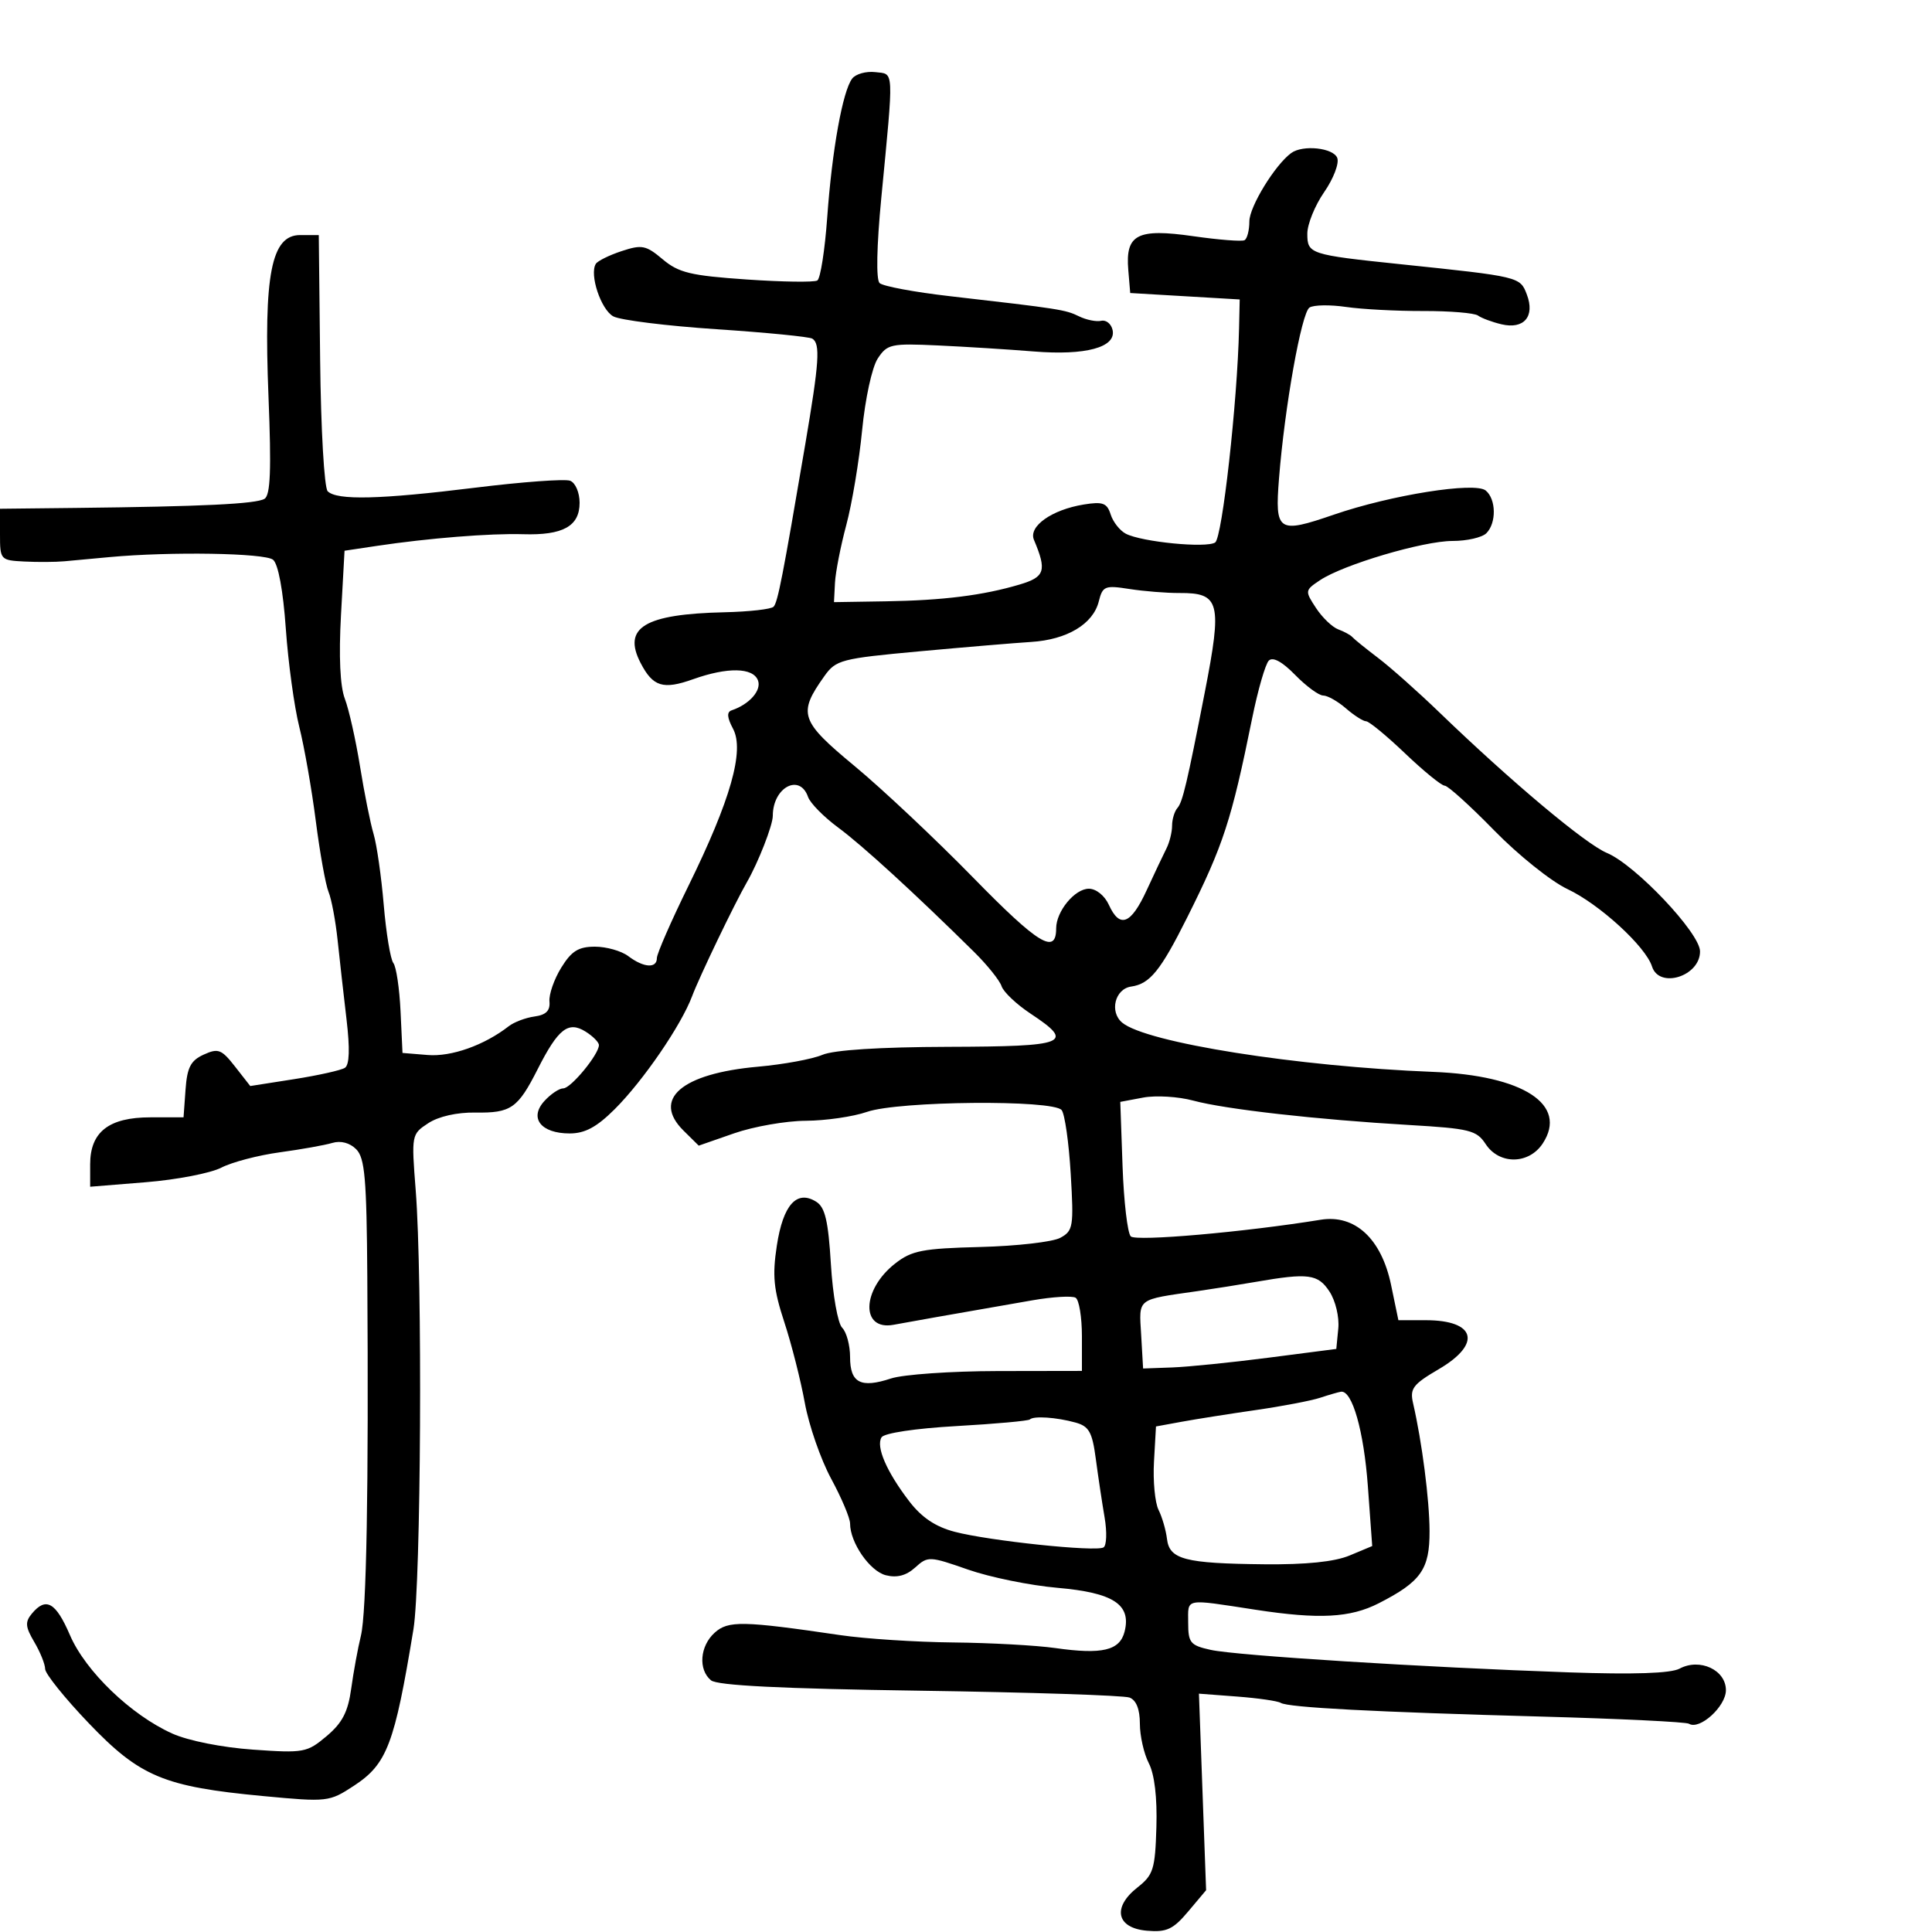 <svg xmlns="http://www.w3.org/2000/svg" width="300" height="300" viewBox="0 0 300 300" version="1.1">
	<path d="M 132.330 12.199 C 130.848 14.128, 129.200 23.283, 128.450 33.757 C 128.085 38.848, 127.393 43.257, 126.913 43.554 C 126.432 43.851, 121.484 43.781, 115.918 43.397 C 107.244 42.800, 105.384 42.353, 102.908 40.269 C 100.304 38.078, 99.675 37.952, 96.524 38.992 C 94.601 39.627, 92.799 40.517, 92.518 40.970 C 91.493 42.630, 93.320 48.101, 95.243 49.130 C 96.332 49.713, 103.533 50.608, 111.247 51.120 C 118.960 51.631, 125.660 52.290, 126.136 52.584 C 127.403 53.367, 127.213 56.212, 125.039 69 C 121.540 89.570, 120.777 93.489, 120.127 94.207 C 119.775 94.595, 116.340 94.985, 112.493 95.072 C 100.084 95.353, 96.626 97.443, 99.470 102.942 C 101.383 106.641, 102.965 107.130, 107.631 105.467 C 112.962 103.567, 116.923 103.637, 117.694 105.645 C 118.287 107.191, 116.374 109.371, 113.608 110.300 C 112.830 110.562, 112.896 111.416, 113.828 113.166 C 115.627 116.545, 113.452 124.213, 106.919 137.518 C 104.214 143.028, 102 148.091, 102 148.768 C 102 150.414, 99.948 150.275, 97.559 148.468 C 96.491 147.661, 94.165 147, 92.390 147 C 89.827 147, 88.749 147.670, 87.152 150.254 C 86.045 152.044, 85.221 154.407, 85.320 155.504 C 85.449 156.937, 84.796 157.595, 83 157.841 C 81.625 158.029, 79.825 158.708, 79 159.350 C 75.203 162.305, 70.090 164.121, 66.412 163.820 L 62.500 163.500 62.197 157.038 C 62.030 153.484, 61.527 150.109, 61.079 149.538 C 60.631 148.967, 59.959 144.900, 59.586 140.500 C 59.213 136.100, 58.503 131.150, 58.009 129.500 C 57.515 127.850, 56.567 123.125, 55.903 119 C 55.238 114.875, 54.177 110.150, 53.546 108.500 C 52.807 106.570, 52.594 101.937, 52.948 95.509 L 53.500 85.518 58.500 84.768 C 66.522 83.565, 76.131 82.797, 81.224 82.953 C 87.425 83.143, 90 81.711, 90 78.072 C 90 76.482, 89.349 74.964, 88.532 74.651 C 87.724 74.341, 81.087 74.826, 73.782 75.729 C 58.999 77.557, 52.318 77.718, 50.883 76.283 C 50.350 75.750, 49.828 66.673, 49.711 55.911 L 49.500 36.500 46.611 36.500 C 42.124 36.500, 40.929 42.596, 41.692 61.599 C 42.149 72.987, 41.996 76.884, 41.072 77.456 C 39.787 78.250, 31.405 78.654, 11.750 78.871 L 0 79 0 83 C 0 86.921, 0.074 87.004, 3.750 87.192 C 5.813 87.298, 8.625 87.281, 10 87.155 C 11.375 87.028, 14.525 86.737, 17 86.507 C 26.441 85.630, 41.138 85.870, 42.405 86.921 C 43.205 87.585, 43.965 91.697, 44.381 97.617 C 44.753 102.907, 45.694 109.769, 46.472 112.867 C 47.250 115.965, 48.406 122.550, 49.039 127.500 C 49.673 132.450, 50.564 137.400, 51.018 138.500 C 51.473 139.600, 52.106 142.975, 52.425 146 C 52.744 149.025, 53.368 154.564, 53.811 158.310 C 54.348 162.854, 54.264 165.349, 53.558 165.810 C 52.976 166.189, 49.431 166.981, 45.681 167.569 L 38.861 168.638 36.504 165.625 C 34.391 162.926, 33.884 162.732, 31.633 163.758 C 29.608 164.680, 29.060 165.737, 28.810 169.201 L 28.500 173.500 23.356 173.500 C 16.904 173.500, 14 175.764, 14 180.793 L 14 184.275 22.679 183.571 C 27.452 183.184, 32.708 182.168, 34.360 181.314 C 36.011 180.460, 40.093 179.388, 43.431 178.932 C 46.769 178.477, 50.445 177.820, 51.601 177.474 C 52.906 177.083, 54.310 177.453, 55.308 178.450 C 56.655 179.797, 56.933 182.991, 57.034 198.278 C 57.254 231.223, 56.911 250.445, 56.040 254 C 55.569 255.925, 54.892 259.618, 54.536 262.207 C 54.040 265.826, 53.155 267.533, 50.711 269.589 C 47.670 272.148, 47.175 272.239, 39.271 271.681 C 34.470 271.342, 29.228 270.298, 26.755 269.187 C 20.343 266.308, 13.275 259.511, 10.863 253.903 C 8.662 248.788, 7.136 247.927, 4.946 250.566 C 3.869 251.863, 3.934 252.618, 5.323 254.970 C 6.245 256.531, 7.004 258.414, 7.009 259.154 C 7.013 259.894, 10.051 263.674, 13.760 267.553 C 21.725 275.886, 25.441 277.441, 40.860 278.892 C 50.870 279.834, 51.118 279.806, 54.959 277.290 C 60.097 273.927, 61.258 270.875, 64.199 253 C 65.379 245.826, 65.623 198.516, 64.550 184.816 C 63.876 176.216, 63.895 176.115, 66.500 174.408 C 68.103 173.358, 70.958 172.713, 73.815 172.757 C 79.356 172.841, 80.404 172.110, 83.500 166 C 86.671 159.742, 88.243 158.510, 90.922 160.183 C 92.065 160.897, 93 161.841, 93 162.281 C 93 163.720, 88.652 169, 87.467 169 C 86.831 169, 85.503 169.892, 84.517 170.981 C 82.130 173.618, 84 176, 88.456 176 C 90.830 176, 92.648 175.023, 95.434 172.250 C 99.860 167.843, 105.782 159.202, 107.471 154.686 C 108.585 151.706, 114.043 140.350, 115.970 137 C 117.749 133.910, 120 128.145, 120 126.681 C 120 122.267, 124.180 120.029, 125.474 123.750 C 125.809 124.712, 127.913 126.850, 130.150 128.500 C 133.900 131.266, 142.030 138.706, 151.242 147.804 C 153.300 149.837, 155.227 152.237, 155.524 153.138 C 155.821 154.039, 157.849 155.958, 160.032 157.402 C 166.974 161.996, 165.736 162.495, 147.250 162.551 C 136.587 162.584, 129.478 163.038, 127.688 163.800 C 126.142 164.459, 121.642 165.286, 117.688 165.638 C 105.829 166.694, 101.194 170.681, 106.144 175.569 L 108.500 177.895 114 175.980 C 117.025 174.927, 122.031 174.051, 125.124 174.033 C 128.218 174.015, 132.493 173.394, 134.624 172.653 C 139.525 170.951, 163.554 170.733, 164.855 172.379 C 165.342 172.996, 165.975 177.448, 166.261 182.273 C 166.748 190.485, 166.645 191.121, 164.641 192.208 C 163.463 192.847, 157.875 193.487, 152.223 193.631 C 143.243 193.860, 141.573 194.184, 139 196.197 C 133.786 200.274, 133.626 206.673, 138.762 205.710 C 141.324 205.230, 146.277 204.357, 160.274 201.918 C 163.450 201.364, 166.487 201.183, 167.024 201.515 C 167.561 201.847, 168 204.538, 168 207.496 L 168 212.875 154.887 212.897 C 147.676 212.909, 140.232 213.428, 138.346 214.051 C 133.652 215.600, 132 214.736, 132 210.731 C 132 208.899, 131.448 206.848, 130.773 206.173 C 130.093 205.493, 129.314 201.110, 129.023 196.327 C 128.614 189.583, 128.119 187.468, 126.750 186.609 C 123.724 184.709, 121.597 187.072, 120.628 193.411 C 119.912 198.094, 120.120 200.222, 121.789 205.307 C 122.907 208.713, 124.339 214.352, 124.971 217.838 C 125.603 221.325, 127.443 226.622, 129.060 229.611 C 130.677 232.600, 132 235.732, 132 236.572 C 132 239.544, 135.070 243.979, 137.558 244.604 C 139.285 245.037, 140.720 244.658, 142.108 243.402 C 144.078 241.619, 144.312 241.628, 150.318 243.726 C 153.718 244.914, 159.964 246.187, 164.197 246.555 C 172.877 247.311, 175.684 249.137, 174.629 253.341 C 173.888 256.296, 171.167 256.946, 163.877 255.910 C 160.920 255.490, 153.775 255.098, 148 255.040 C 142.225 254.982, 134.350 254.471, 130.500 253.905 C 115.315 251.673, 113.067 251.630, 110.968 253.529 C 108.673 255.606, 108.394 259.252, 110.402 260.919 C 111.374 261.726, 121.304 262.220, 142.795 262.531 C 159.840 262.778, 174.509 263.258, 175.393 263.597 C 176.438 263.998, 177 265.417, 177 267.657 C 177 269.550, 177.625 272.314, 178.390 273.800 C 179.275 275.519, 179.701 279.123, 179.564 283.719 C 179.369 290.265, 179.094 291.138, 176.620 293.084 C 172.658 296.200, 173.373 299.406, 178.117 299.802 C 181.167 300.057, 182.169 299.588, 184.509 296.807 L 187.283 293.510 186.726 278.250 L 186.170 262.991 192.090 263.440 C 195.346 263.686, 198.396 264.127, 198.867 264.418 C 200.036 265.140, 213.292 265.837, 239.470 266.553 C 251.554 266.884, 261.811 267.383, 262.264 267.663 C 263.917 268.685, 268 264.975, 268 262.452 C 268 259.308, 263.948 257.422, 260.806 259.104 C 259.430 259.840, 253.709 260.033, 243.622 259.684 C 221.147 258.905, 191.983 257.075, 188 256.193 C 184.824 255.490, 184.500 255.098, 184.500 251.959 C 184.500 248.102, 183.753 248.244, 195 249.965 C 204.822 251.469, 209.661 251.214, 214.081 248.959 C 220.654 245.605, 222.003 243.692, 221.980 237.750 C 221.961 232.853, 220.811 223.927, 219.423 217.897 C 218.897 215.614, 219.388 214.963, 223.412 212.605 C 230.145 208.659, 229.163 205, 221.371 205 L 217.142 205 216.007 199.535 C 214.515 192.347, 210.402 188.537, 205.068 189.403 C 193.267 191.320, 176.398 192.798, 175.587 191.987 C 175.079 191.479, 174.504 186.572, 174.310 181.081 L 173.956 171.099 177.518 170.431 C 179.477 170.063, 182.974 170.275, 185.290 170.901 C 190.270 172.248, 204.430 173.848, 218.824 174.690 C 228.221 175.241, 229.285 175.506, 230.689 177.647 C 232.808 180.882, 237.410 180.831, 239.560 177.549 C 243.510 171.520, 236.555 166.991, 222.500 166.440 C 201.415 165.614, 178.002 161.906, 174.259 158.800 C 172.243 157.127, 173.127 153.553, 175.646 153.194 C 178.550 152.780, 180.206 150.739, 184.340 142.477 C 189.969 131.226, 191.223 127.381, 194.437 111.523 C 195.326 107.136, 196.489 103.111, 197.021 102.579 C 197.646 101.954, 199.099 102.744, 201.114 104.805 C 202.832 106.562, 204.790 108, 205.466 108 C 206.141 108, 207.732 108.900, 209 110 C 210.268 111.100, 211.677 112, 212.129 112 C 212.582 112, 215.312 114.250, 218.195 117 C 221.078 119.750, 223.841 122, 224.335 122 C 224.829 122, 228.286 125.127, 232.018 128.949 C 235.750 132.770, 240.866 136.867, 243.387 138.052 C 248.344 140.382, 255.537 146.964, 256.523 150.074 C 257.644 153.604, 264.016 151.588, 263.979 147.715 C 263.952 144.867, 253.938 134.290, 249.522 132.445 C 246.184 131.050, 234.678 121.397, 223.500 110.614 C 220.200 107.431, 215.925 103.630, 214 102.169 C 212.075 100.707, 210.275 99.251, 210 98.933 C 209.725 98.615, 208.739 98.074, 207.808 97.731 C 206.878 97.388, 205.319 95.890, 204.344 94.402 C 202.606 91.749, 202.618 91.666, 204.962 90.098 C 208.593 87.672, 220.986 84.001, 225.550 84 C 227.777 84, 230.140 83.460, 230.800 82.800 C 232.384 81.216, 232.331 77.520, 230.705 76.170 C 229.038 74.787, 216.031 76.853, 207.116 79.917 C 198.430 82.903, 197.949 82.585, 198.604 74.294 C 199.481 63.194, 202.091 48.564, 203.338 47.756 C 203.977 47.342, 206.525 47.299, 209 47.661 C 211.475 48.022, 216.875 48.308, 221 48.295 C 225.125 48.283, 228.950 48.599, 229.500 48.998 C 230.050 49.398, 231.686 50.007, 233.136 50.352 C 236.637 51.187, 238.384 49.141, 237.086 45.727 C 236.038 42.970, 235.988 42.958, 217.500 41.029 C 203.361 39.555, 203 39.436, 203 36.285 C 203 34.812, 204.178 31.908, 205.617 29.831 C 207.057 27.753, 207.971 25.367, 207.649 24.527 C 207.043 22.949, 202.303 22.444, 200.494 23.765 C 197.982 25.601, 194 32.106, 194 34.374 C 194 35.753, 193.662 37.068, 193.250 37.295 C 192.838 37.523, 189.266 37.245, 185.314 36.679 C 176.594 35.429, 174.736 36.390, 175.199 41.914 L 175.500 45.500 184 46 L 192.500 46.500 192.400 51 C 192.146 62.389, 189.787 83.517, 188.688 84.237 C 187.307 85.142, 177.289 84.159, 174.818 82.876 C 173.892 82.395, 172.833 81.050, 172.464 79.887 C 171.898 78.102, 171.246 77.861, 168.291 78.340 C 163.316 79.147, 159.668 81.733, 160.550 83.824 C 162.576 88.626, 162.266 89.595, 158.331 90.764 C 152.639 92.455, 146.442 93.231, 137.500 93.373 L 129.500 93.500 129.655 90.500 C 129.740 88.850, 130.533 84.800, 131.418 81.500 C 132.302 78.200, 133.407 71.580, 133.872 66.789 C 134.347 61.912, 135.411 57.022, 136.291 55.679 C 137.767 53.426, 138.339 53.302, 145.681 53.642 C 149.982 53.841, 156.650 54.260, 160.500 54.573 C 168.577 55.230, 173.351 53.935, 172.763 51.247 C 172.553 50.286, 171.758 49.642, 170.996 49.815 C 170.234 49.988, 168.686 49.676, 167.555 49.122 C 165.444 48.086, 164.557 47.948, 147.500 45.992 C 142 45.362, 137.087 44.445, 136.581 43.954 C 136.023 43.412, 136.126 38.240, 136.843 30.781 C 138.809 10.339, 138.866 11.543, 135.914 11.199 C 134.492 11.034, 132.879 11.484, 132.330 12.199 M 170.616 93.395 C 169.734 96.907, 165.689 99.330, 160.129 99.679 C 157.583 99.838, 149.742 100.498, 142.704 101.145 C 130.624 102.255, 129.803 102.469, 128.021 104.971 C 123.854 110.822, 124.225 111.929, 132.707 118.958 C 136.993 122.509, 145.298 130.323, 151.161 136.322 C 161.224 146.616, 164 148.311, 164 144.163 C 164 141.511, 166.892 138, 169.078 138 C 170.203 138, 171.530 139.068, 172.182 140.500 C 173.876 144.218, 175.604 143.555, 178.049 138.250 C 179.253 135.637, 180.635 132.719, 181.119 131.764 C 181.604 130.809, 182 129.211, 182 128.214 C 182 127.216, 182.378 125.973, 182.839 125.450 C 183.633 124.551, 184.327 121.611, 187.079 107.500 C 189.807 93.516, 189.432 92.045, 183.153 92.082 C 181.144 92.093, 177.647 91.813, 175.382 91.459 C 171.557 90.861, 171.217 90.999, 170.616 93.395 M 195 199.048 C 192.525 199.478, 188.475 200.120, 186 200.477 C 176.383 201.860, 176.864 201.488, 177.199 207.282 L 177.500 212.500 182 212.338 C 184.475 212.249, 191.225 211.566, 197 210.819 L 207.500 209.462 207.809 206.286 C 207.982 204.512, 207.380 201.983, 206.444 200.555 C 204.655 197.825, 203.174 197.630, 195 199.048 M 205 217.041 C 203.625 217.497, 199.125 218.357, 195 218.952 C 190.875 219.547, 185.700 220.364, 183.500 220.767 L 179.500 221.500 179.191 226.955 C 179.020 229.955, 179.339 233.330, 179.899 234.455 C 180.459 235.580, 181.048 237.607, 181.208 238.959 C 181.587 242.149, 183.979 242.775, 196.282 242.900 C 202.816 242.967, 207.229 242.513, 209.571 241.535 L 213.077 240.070 212.402 230.785 C 211.779 222.206, 209.969 215.850, 208.224 216.106 C 207.826 216.165, 206.375 216.586, 205 217.041 M 159.917 220.410 C 159.688 220.635, 154.568 221.099, 148.540 221.440 C 142.139 221.802, 137.291 222.529, 136.884 223.188 C 135.987 224.638, 137.678 228.542, 141.182 233.113 C 143.110 235.628, 145.251 237.069, 148.226 237.852 C 153.579 239.262, 170.182 241.005, 171.355 240.281 C 171.835 239.984, 171.910 237.887, 171.521 235.620 C 171.133 233.354, 170.519 229.269, 170.157 226.541 C 169.604 222.368, 169.104 221.473, 167 220.891 C 164.045 220.073, 160.503 219.833, 159.917 220.410" stroke="none" fill="black" fill-rule="evenodd"/>
</svg>